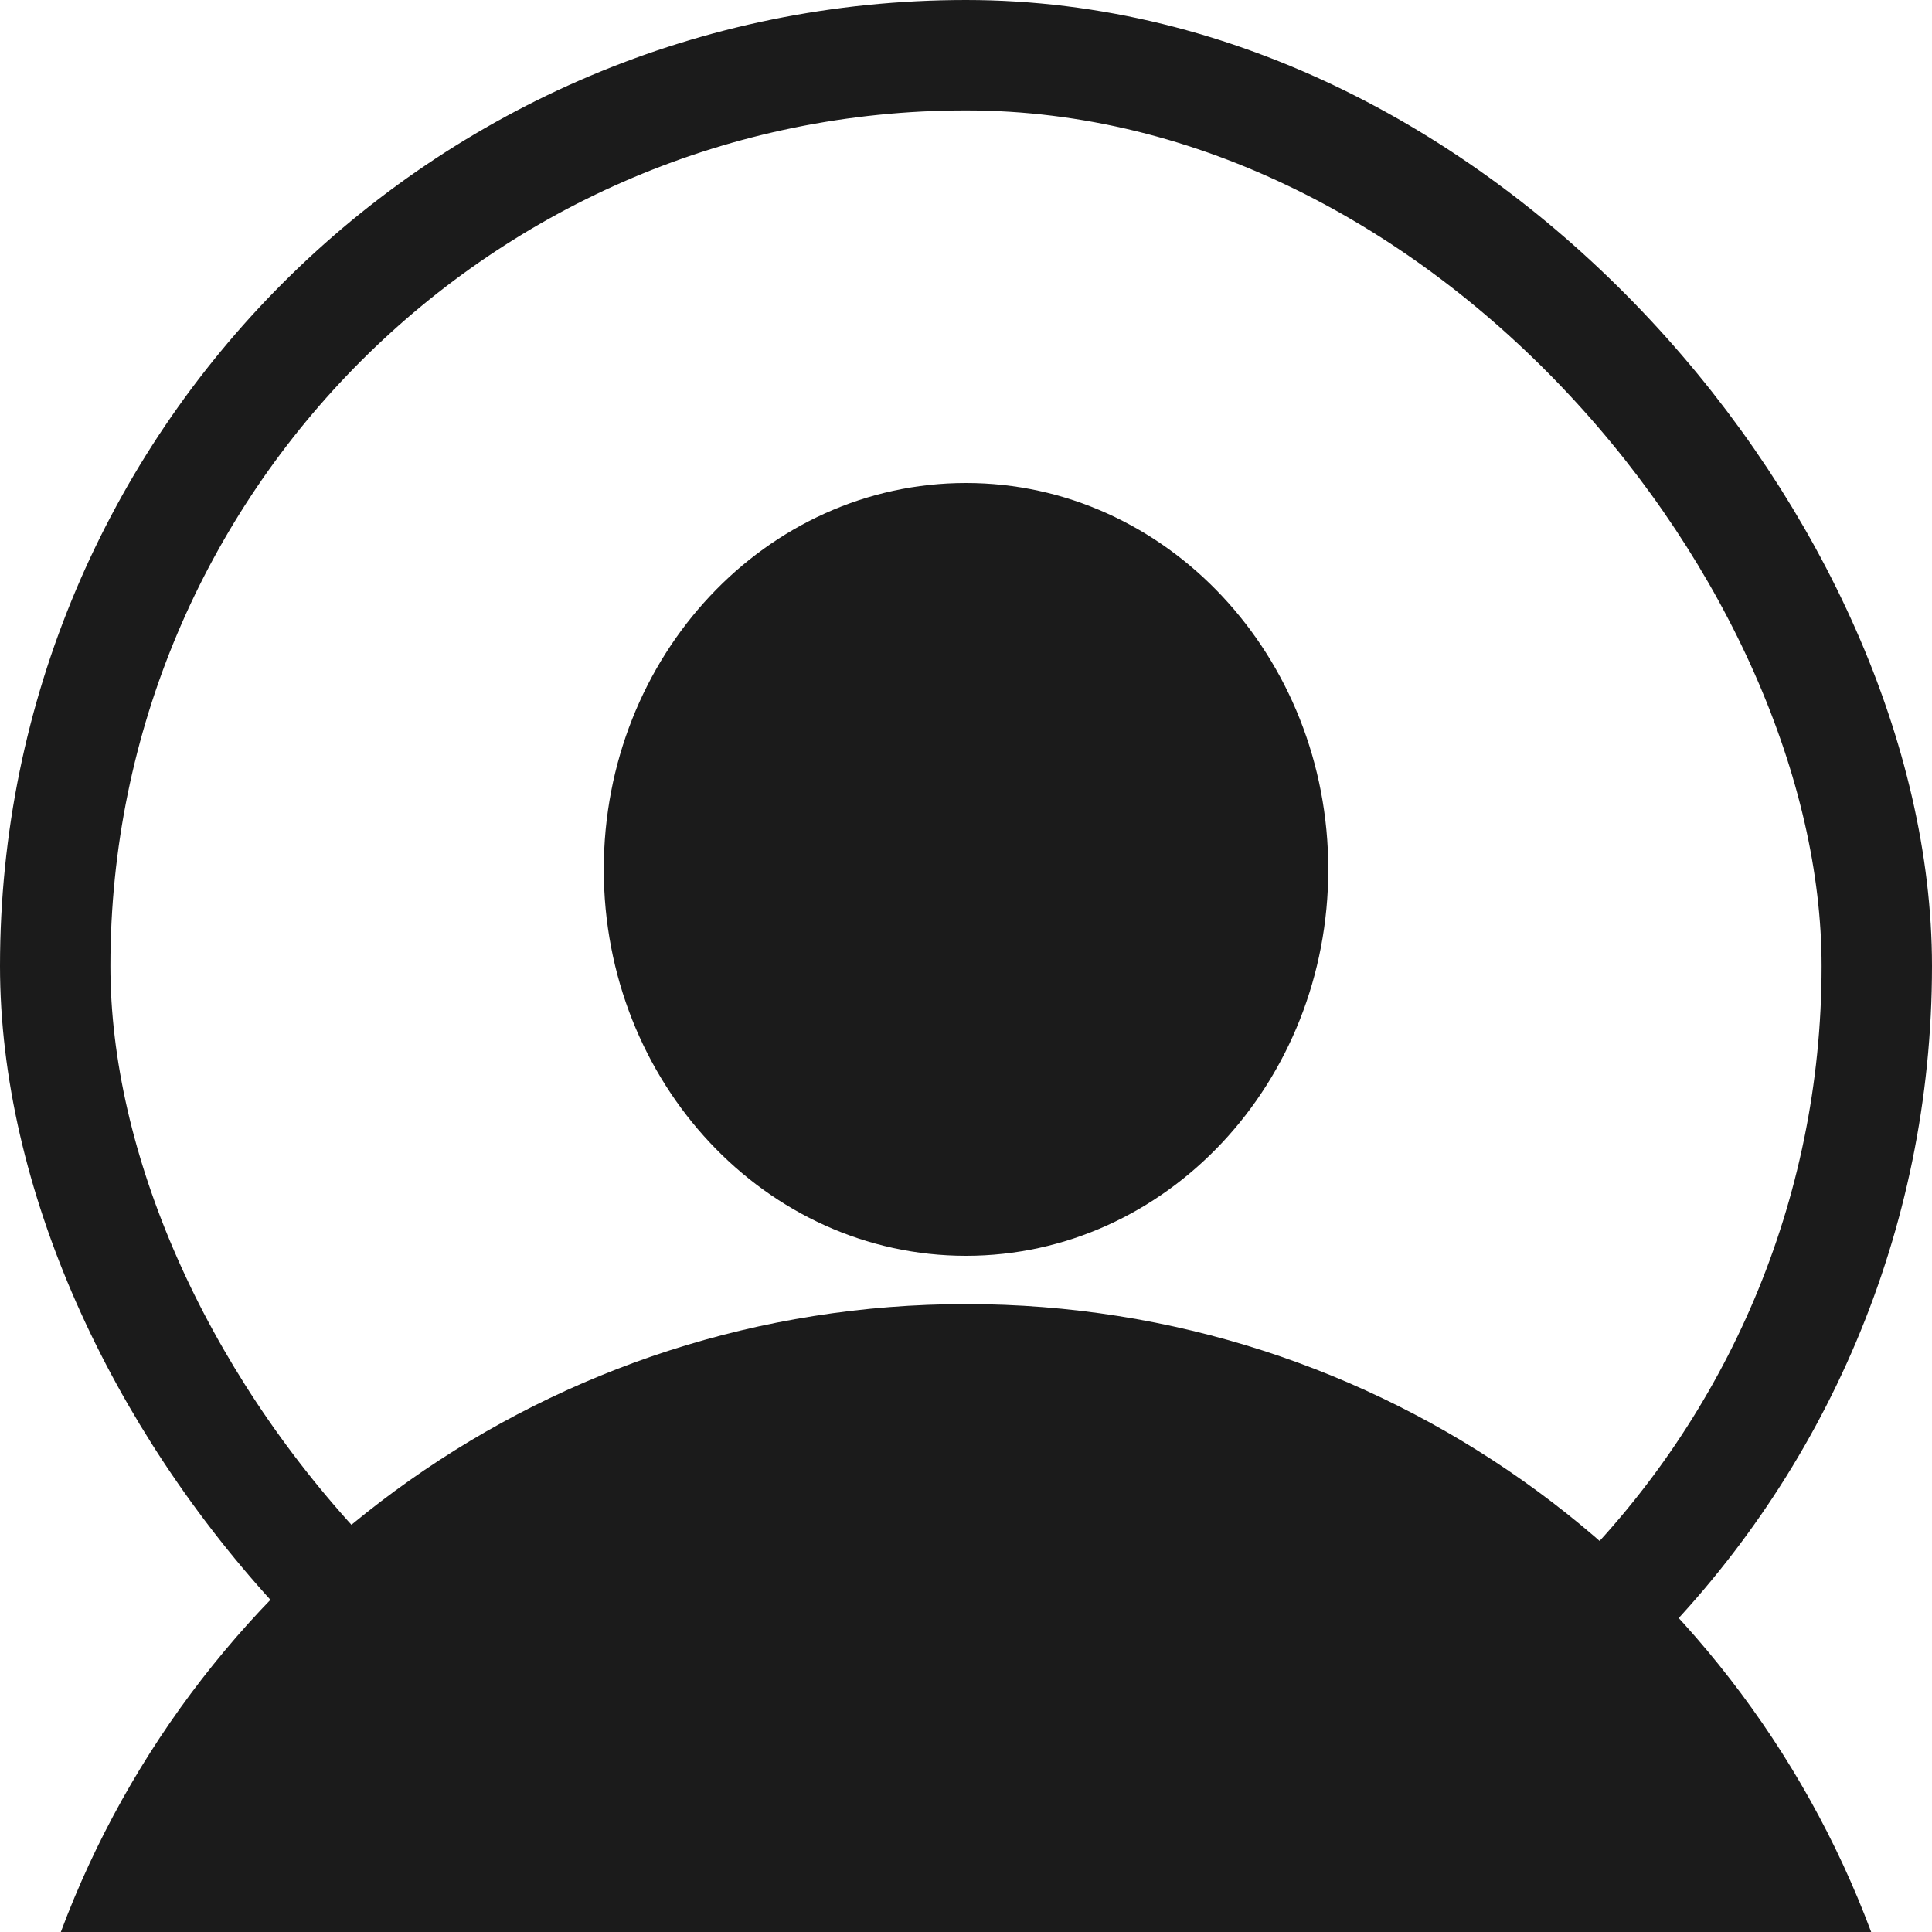 <svg width="35" height="35" viewBox="0 0 35 35" fill="none" xmlns="http://www.w3.org/2000/svg">
<rect x="1" y="1" width="33" height="33" rx="16.5" stroke="#1B1B1B" stroke-width="2"/>
<path fill-rule="evenodd" clip-rule="evenodd" d="M33.898 35H1.102C3.585 28.356 9.99 23.625 17.5 23.625C25.01 23.625 31.416 28.356 33.898 35ZM24.063 15.75C24.063 19.616 21.125 22.75 17.5 22.75C13.876 22.75 10.938 19.616 10.938 15.75C10.938 11.884 13.876 8.75 17.5 8.75C21.125 8.75 24.063 11.884 24.063 15.75Z" fill="#1B1B1B"/>
</svg>
